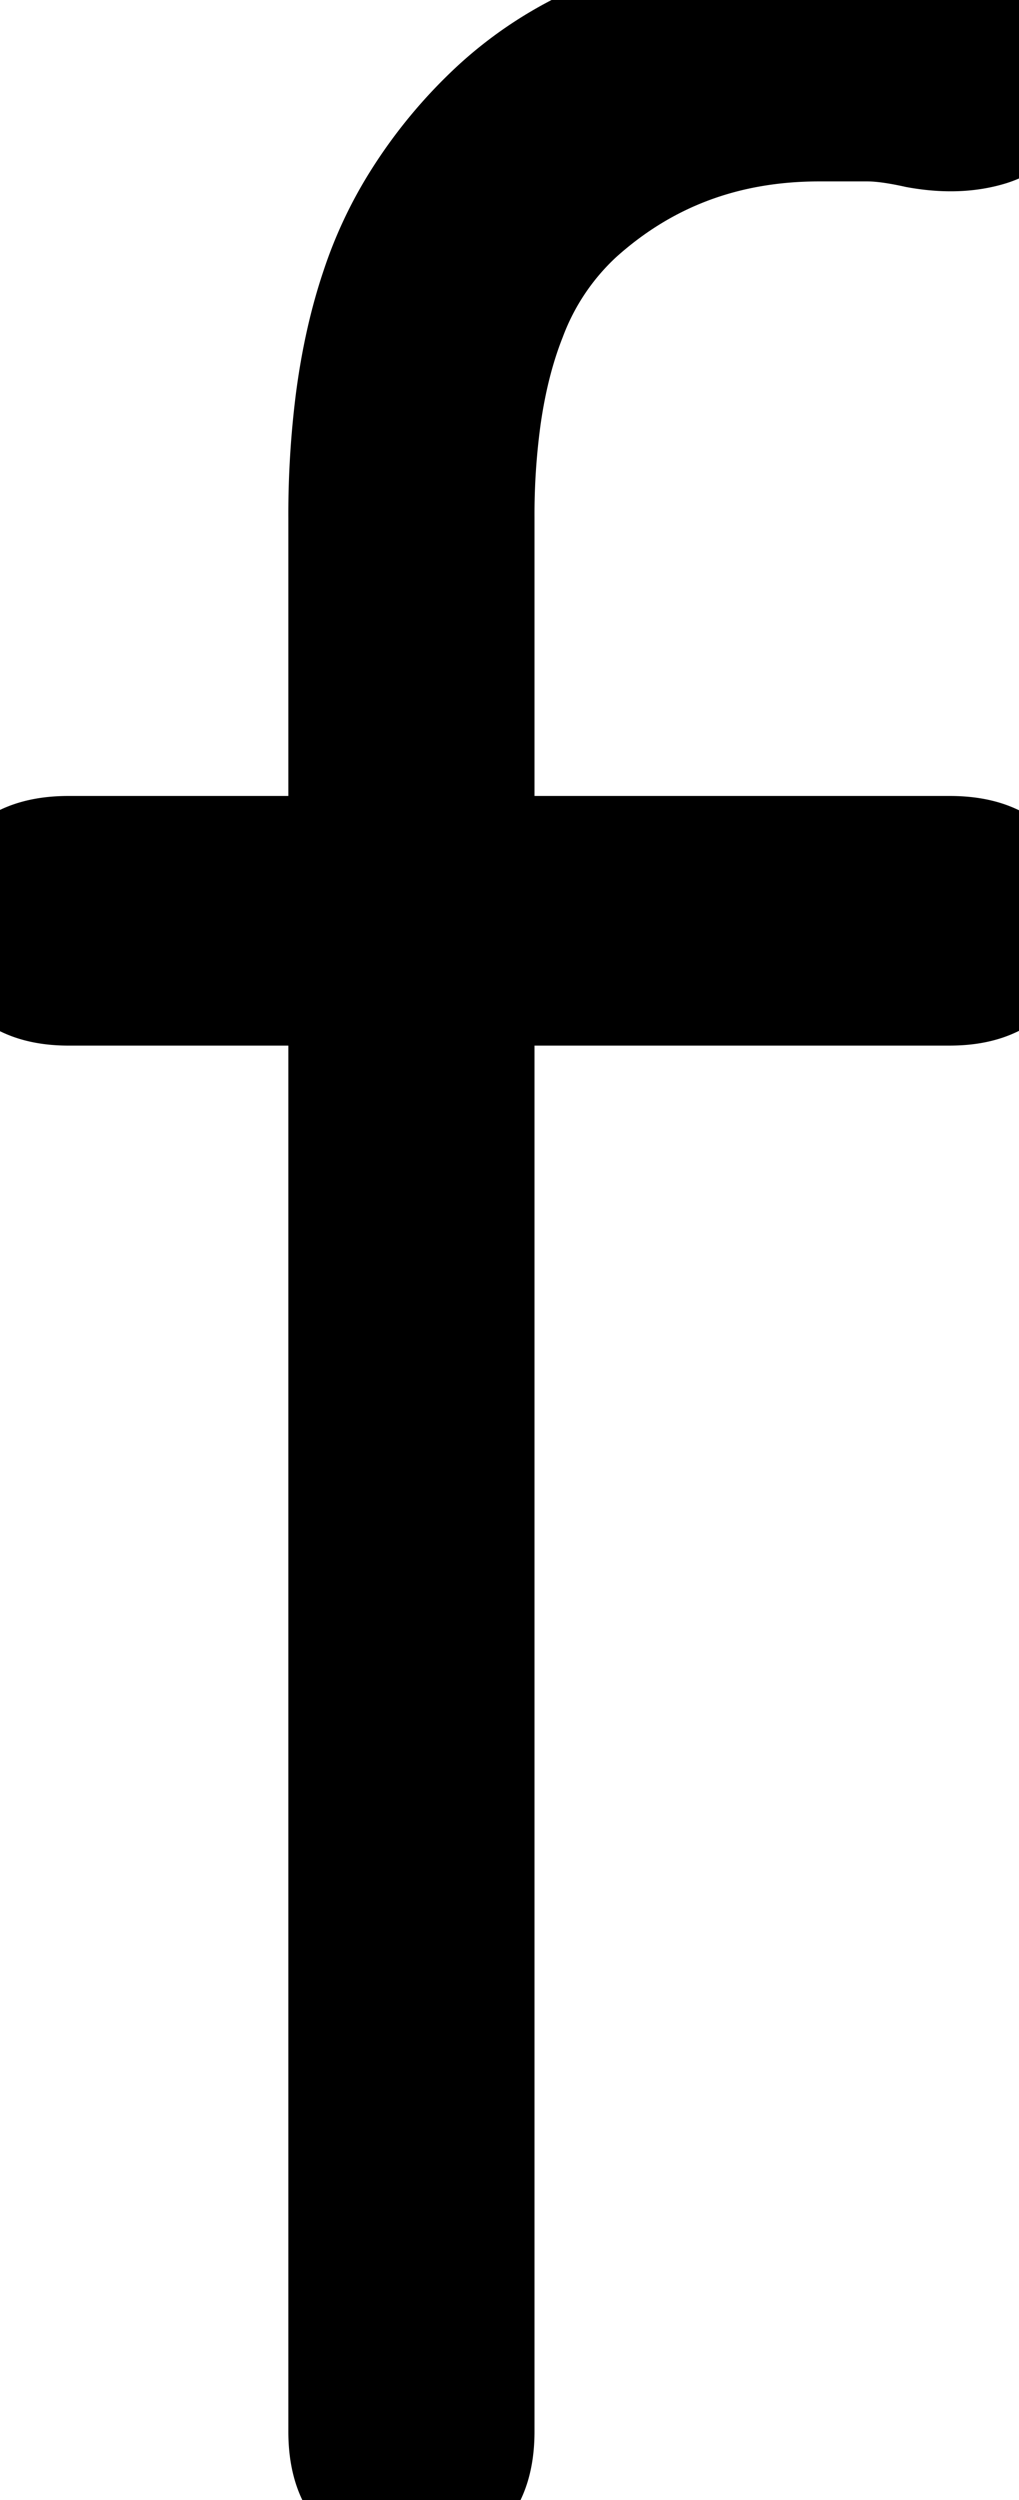 <svg xmlns="http://www.w3.org/2000/svg" viewBox="0 0 29.721 72.9" height="72.9" width="29.721"><g style="stroke:#000;stroke-width:1mm;fill:#000" fill="#000" stroke-width="1mm" stroke="#000" font-size="9pt" fill-rule="evenodd" stroke-linecap="round" id="svgGroup"><path d="M 10.3 70.9 L 10.3 28.6 L 2 28.6 Q 0 28.6 0 26.8 Q 0 25.202 1.768 25.106 A 4.3 4.3 0 0 1 2 25.1 L 10.3 25.1 L 10.3 15.1 A 26.132 26.132 0 0 1 10.505 11.719 Q 10.738 9.94 11.235 8.475 A 11.414 11.414 0 0 1 12.4 6 A 13.263 13.263 0 0 1 14.64 3.298 A 10.7 10.7 0 0 1 17.65 1.35 A 16.749 16.749 0 0 1 21.568 0.19 A 14.533 14.533 0 0 1 23.9 0 A 21.056 21.056 0 0 1 25.67 0.07 Q 26.58 0.147 27.364 0.308 A 10.703 10.703 0 0 1 28.15 0.5 Q 29.867 0.99 29.707 2.347 A 2.166 2.166 0 0 1 29.7 2.4 Q 29.61 3.213 28.908 3.496 A 1.726 1.726 0 0 1 28.75 3.55 Q 28.042 3.758 27.16 3.654 A 5.842 5.842 0 0 1 26.8 3.6 A 10.757 10.757 0 0 0 26.217 3.486 Q 25.939 3.44 25.698 3.419 A 4.507 4.507 0 0 0 25.3 3.4 L 23.9 3.4 Q 19.7 3.4 16.7 6.1 A 7.949 7.949 0 0 0 14.65 9.152 Q 14.13 10.467 13.895 12.122 A 21.223 21.223 0 0 0 13.7 15.1 L 13.7 25.1 L 27.7 25.1 Q 29.453 25.1 29.67 26.406 A 2.411 2.411 0 0 1 29.7 26.8 Q 29.7 28.567 27.773 28.599 A 4.323 4.323 0 0 1 27.7 28.6 L 13.7 28.6 L 13.7 70.9 Q 13.7 72.653 12.394 72.87 A 2.411 2.411 0 0 1 12 72.9 Q 10.402 72.9 10.306 71.132 A 4.3 4.3 0 0 1 10.3 70.9 Z"></path></g></svg>